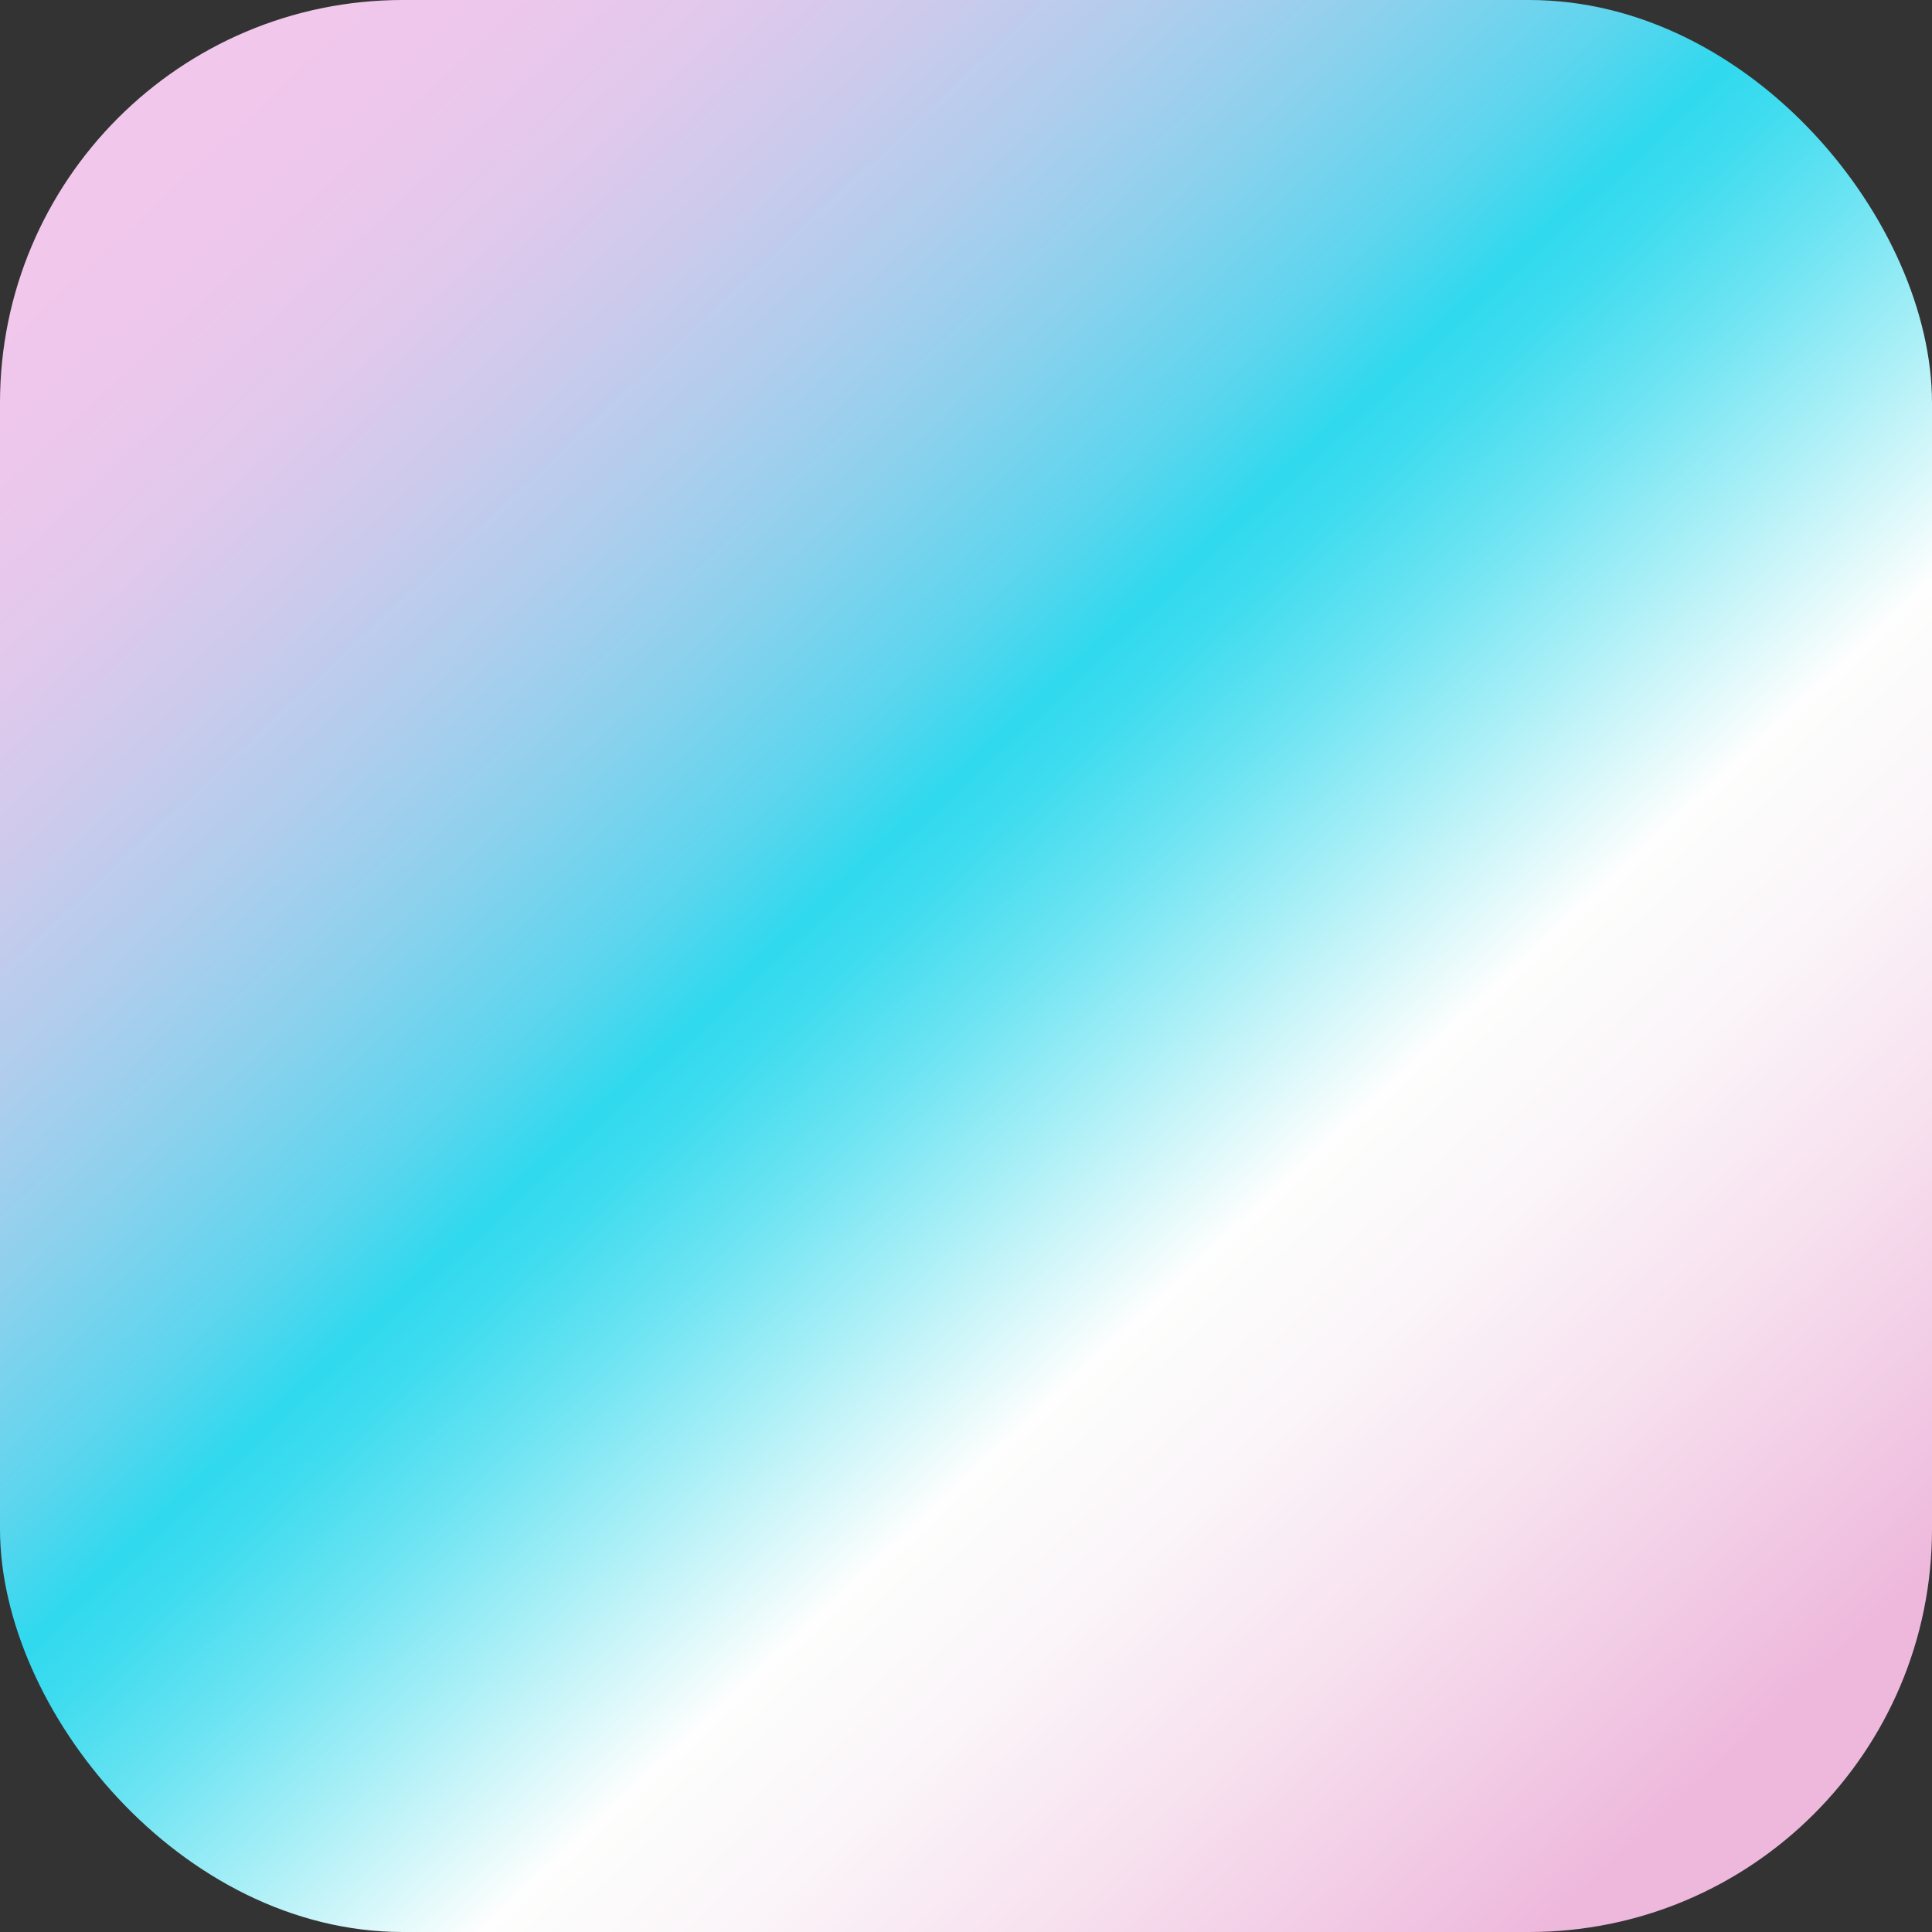 <svg xmlns="http://www.w3.org/2000/svg" xmlns:xlink="http://www.w3.org/1999/xlink" viewBox="0 0 49 49">
  <rect x="0" y="0" width="49" height="49" fill="#333333" stroke="none"/>
  <defs>
    <style>
      .b312e9ef-3245-4246-8b11-16568d0611cd {
        fill: url(#a5a236b8-0cd6-4443-a3f0-9eed3897625c);
      }
    </style>
    <linearGradient id="a5a236b8-0cd6-4443-a3f0-9eed3897625c" x1="28.5" y1="-189.35" x2="67.54" y2="-147.39" gradientTransform="translate(-22.98 193.45)" gradientUnits="userSpaceOnUse">
      <stop offset="0" stop-color="#eeb8dc"/>
      <stop offset="0.02" stop-color="#efbedf"/>
      <stop offset="0.15" stop-color="#f7e1ef"/>
      <stop offset="0.25" stop-color="#fbf6f9"/>
      <stop offset="0.32" stop-color="#fdfefd"/>
      <stop offset="0.4" stop-color="#aef0f7"/>
      <stop offset="0.47" stop-color="#6ae3f2"/>
      <stop offset="0.52" stop-color="#40dcef"/>
      <stop offset="0.55" stop-color="#30d9ee"/>
      <stop offset="0.6" stop-color="#5ed5ee"/>
      <stop offset="0.67" stop-color="#8bd1ed"/>
      <stop offset="0.74" stop-color="#b0cded"/>
      <stop offset="0.81" stop-color="#cdcaec"/>
      <stop offset="0.87" stop-color="#e1c9ec"/>
      <stop offset="0.94" stop-color="#eec7ec"/>
      <stop offset="1" stop-color="#f2c7ec"/>
    </linearGradient>
  </defs>
  <g id="ae4ee370-ed11-4f3a-95f8-e26f626fab90" data-name="Layer 2">
    <g id="aa413573-5e1a-45c0-98ef-9caee1307d6e" data-name="Layer 2">
      <rect class="b312e9ef-3245-4246-8b11-16568d0611cd" width="49" height="49" rx="10.22" transform="translate(49 49) rotate(180)"/>
    </g>
  </g>
</svg>
